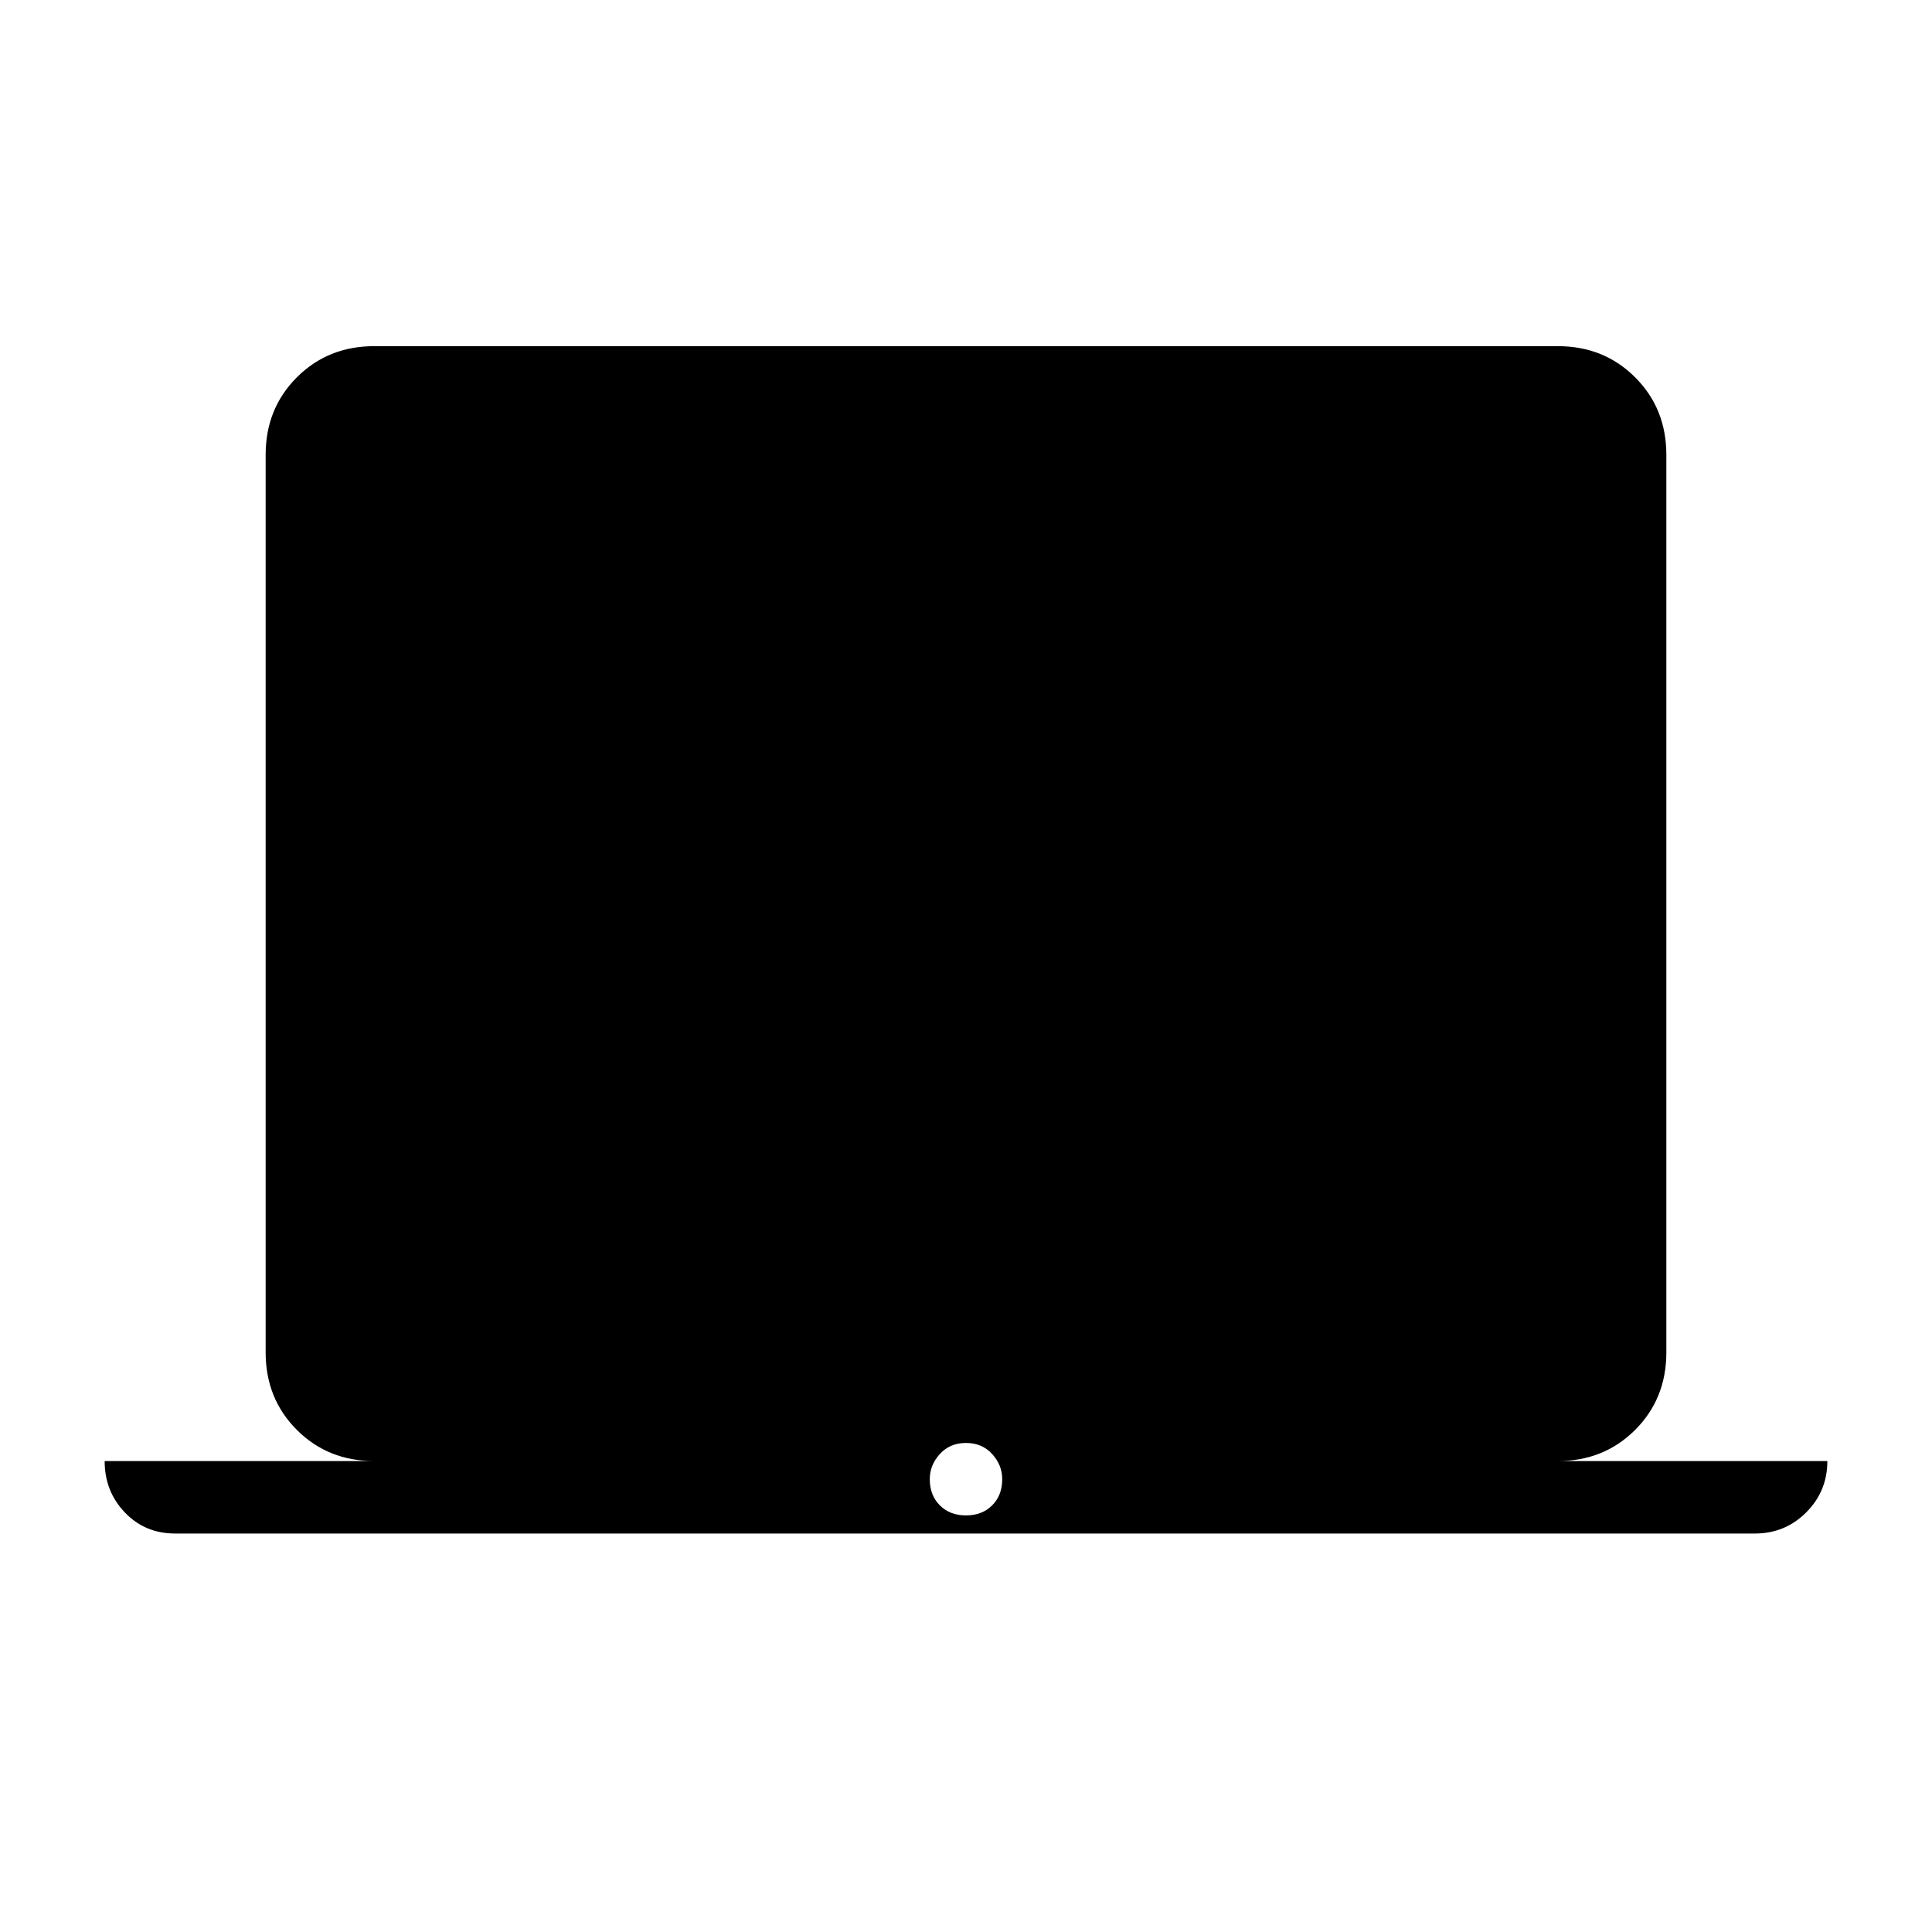<svg xmlns="http://www.w3.org/2000/svg" height="48" width="48"><path d="M4.35 38.1q-.75 0-1.25-.525T2.6 36.3h6.7q-1.15 0-1.925-.775Q6.6 34.75 6.6 33.6V11.3q0-1.15.775-1.925Q8.15 8.6 9.3 8.6h29.4q1.15 0 1.925.775.775.775.775 1.925v22.3q0 1.15-.775 1.925-.775.775-1.925.775h6.7q0 .75-.525 1.275-.525.525-1.275.525ZM24 37.65q.4 0 .65-.25t.25-.65q0-.35-.25-.625T24 35.85q-.4 0-.65.275t-.25.625q0 .4.25.65t.65.25Z"/></svg>